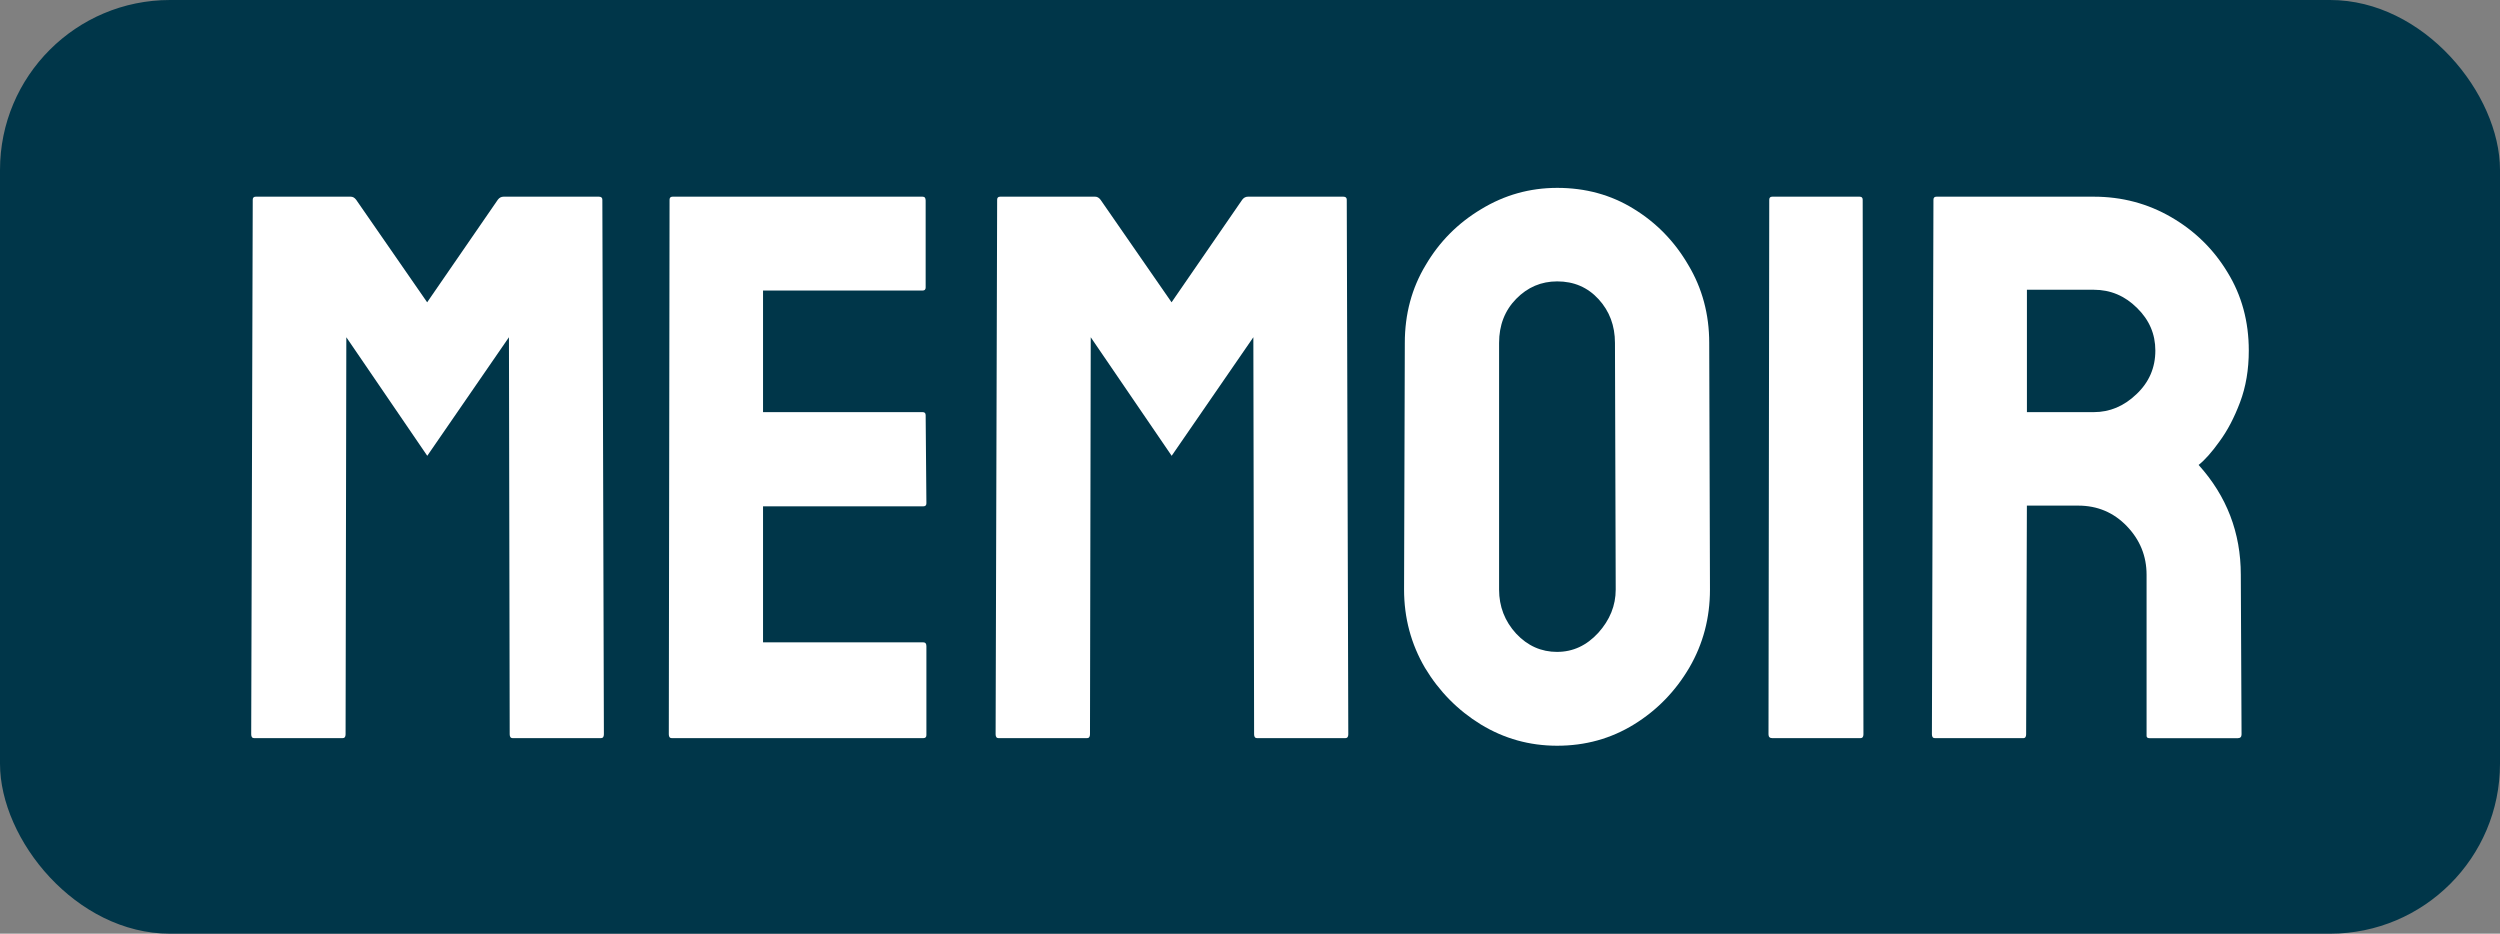 <?xml version="1.0" encoding="UTF-8" standalone="no"?>
<!-- Created with Inkscape (http://www.inkscape.org/) -->

<svg
   width="73.545mm"
   height="27.467mm"
   viewBox="0 0 73.545 27.467"
   version="1.1"
   id="svg5"
   inkscape:version="1.1.2 (08b2f3d93c, 2022-04-05)"
   sodipodi:docname="logo.svg"
   xmlns:inkscape="http://www.inkscape.org/namespaces/inkscape"
   xmlns:sodipodi="http://sodipodi.sourceforge.net/DTD/sodipodi-0.dtd"
   xmlns="http://www.w3.org/2000/svg"
   xmlns:svg="http://www.w3.org/2000/svg">
  <rect x="0" y="0" width="73.545" height="27.467" fill="#808080" stroke="none"/>
  <sodipodi:namedview
     id="namedview7"
     pagecolor="#ffffff"
     bordercolor="#666666"
     borderopacity="1.0"
     inkscape:pageshadow="2"
     inkscape:pageopacity="0.0"
     inkscape:pagecheckerboard="0"
     inkscape:document-units="mm"
     showgrid="false"
     fit-margin-top="0"
     fit-margin-left="0"
     fit-margin-right="0"
     fit-margin-bottom="0"
     inkscape:zoom="1.4263439"
     inkscape:cx="92.894847"
     inkscape:cy="77.12025"
     inkscape:window-width="1712"
     inkscape:window-height="899"
     inkscape:window-x="0"
     inkscape:window-y="0"
     inkscape:window-maximized="1"
     inkscape:current-layer="layer1" />
  <defs
     id="defs2" />
  <g
     inkscape:label="Layer 1"
     inkscape:groupmode="layer"
     id="layer1"
     transform="translate(-28.355,-61.54)">
    <rect
       style="fill:#003649;fill-opacity:1;fill-rule:evenodd;stroke-width:0.218"
       id="rect31"
       width="73.545"
       height="27.467"
       x="28.355"
       y="61.54"
       rx="5"
       ry="5" />
    <path
       d="m 38.427,83.255 h -2.593 q -0.089,0 -0.089,-0.112 l 0.045,-15.728 q 0,-0.089 0.089,-0.089 h 2.795 q 0.089,0 0.157,0.089 l 2.09,3.018 2.079,-3.018 q 0.067,-0.089 0.168,-0.089 h 2.806 q 0.101,0 0.101,0.089 l 0.045,15.728 q 0,0.112 -0.089,0.112 h -2.593 q -0.089,0 -0.089,-0.112 l -0.022,-11.682 -2.403,3.488 -2.381,-3.488 -0.022,11.682 q 0,0.112 -0.089,0.112 z"
       style="font-size:22.894px;line-height:1.25;font-family:Koulen;-inkscape-font-specification:Koulen;fill:#ffffff;stroke-width:0.572"
       id="path4901" />
    <path
       d="m 55.519,83.255 h -7.4 q -0.089,0 -0.089,-0.112 l 0.022,-15.728 q 0,-0.089 0.089,-0.089 h 7.356 q 0.089,0 0.089,0.112 v 2.56 q 0,0.089 -0.089,0.089 H 50.802 v 3.577 h 4.695 q 0.089,0 0.089,0.089 l 0.022,2.593 q 0,0.089 -0.089,0.089 H 50.802 v 4.002 h 4.717 q 0.089,0 0.089,0.112 v 2.616 q 0,0.089 -0.089,0.089 z"
       style="font-size:22.894px;line-height:1.25;font-family:Koulen;-inkscape-font-specification:Koulen;fill:#ffffff;stroke-width:0.572"
       id="path4903" />
    <path
       d="m 60.326,83.255 h -2.593 q -0.089,0 -0.089,-0.112 l 0.045,-15.728 q 0,-0.089 0.089,-0.089 h 2.795 q 0.089,0 0.157,0.089 l 2.09,3.018 2.079,-3.018 q 0.067,-0.089 0.168,-0.089 h 2.806 q 0.101,0 0.101,0.089 l 0.045,15.728 q 0,0.112 -0.089,0.112 h -2.593 q -0.089,0 -0.089,-0.112 l -0.022,-11.682 -2.403,3.488 -2.381,-3.488 -0.022,11.682 q 0,0.112 -0.089,0.112 z"
       style="font-size:22.894px;line-height:1.25;font-family:Koulen;-inkscape-font-specification:Koulen;fill:#ffffff;stroke-width:0.572"
       id="path4905" />
    <path
       d="m 74.165,83.478 q -1.218,0 -2.247,-0.626 -1.017,-0.626 -1.643,-1.666 -0.615,-1.051 -0.615,-2.303 l 0.022,-7.255 q 0,-1.274 0.615,-2.292 0.604,-1.028 1.632,-1.643 1.028,-0.626 2.236,-0.626 1.252,0 2.247,0.615 1.006,0.615 1.61,1.654 0.615,1.028 0.615,2.292 l 0.022,7.255 q 0,1.252 -0.604,2.292 -0.615,1.051 -1.632,1.677 -1.017,0.626 -2.258,0.626 z m 0,-2.761 q 0.693,0 1.207,-0.559 0.514,-0.57 0.514,-1.274 l -0.022,-7.255 q 0,-0.76 -0.481,-1.286 -0.481,-0.525 -1.218,-0.525 -0.704,0 -1.207,0.514 -0.503,0.514 -0.503,1.297 v 7.255 q 0,0.749 0.503,1.297 0.503,0.537 1.207,0.537 z"
       style="font-size:22.894px;line-height:1.25;font-family:Koulen;-inkscape-font-specification:Koulen;fill:#ffffff;stroke-width:0.572"
       id="path4907" />
    <path
       d="m 83.086,83.255 h -2.593 q -0.112,0 -0.112,-0.112 l 0.022,-15.728 q 0,-0.089 0.089,-0.089 h 2.571 q 0.089,0 0.089,0.089 l 0.022,15.728 q 0,0.112 -0.089,0.112 z"
       style="font-size:22.894px;line-height:1.25;font-family:Koulen;-inkscape-font-specification:Koulen;fill:#ffffff;stroke-width:0.572"
       id="path4909" />
    <path
       d="m 87.87,83.255 h -2.593 q -0.089,0 -0.089,-0.112 l 0.045,-15.728 q 0,-0.089 0.089,-0.089 h 4.628 q 1.241,0 2.28,0.604 1.04,0.604 1.654,1.621 0.626,1.017 0.626,2.303 0,0.838 -0.257,1.52 -0.257,0.682 -0.604,1.151 -0.335,0.47 -0.615,0.693 1.241,1.375 1.241,3.231 l 0.022,4.695 q 0,0.112 -0.112,0.112 h -2.593 q -0.089,0 -0.089,-0.067 v -4.74 q 0,-0.827 -0.581,-1.431 -0.581,-0.604 -1.431,-0.604 h -1.509 l -0.022,6.73 q 0,0.112 -0.089,0.112 z M 89.95,70.064 h -1.967 v 3.6 h 1.967 q 0.704,0 1.252,-0.525 0.559,-0.525 0.559,-1.286 0,-0.727 -0.537,-1.252 -0.537,-0.537 -1.274,-0.537 z"
       style="font-size:22.894px;line-height:1.25;font-family:Koulen;-inkscape-font-specification:Koulen;fill:#ffffff;stroke-width:0.572"
       id="path4911" />
  </g>
</svg>
